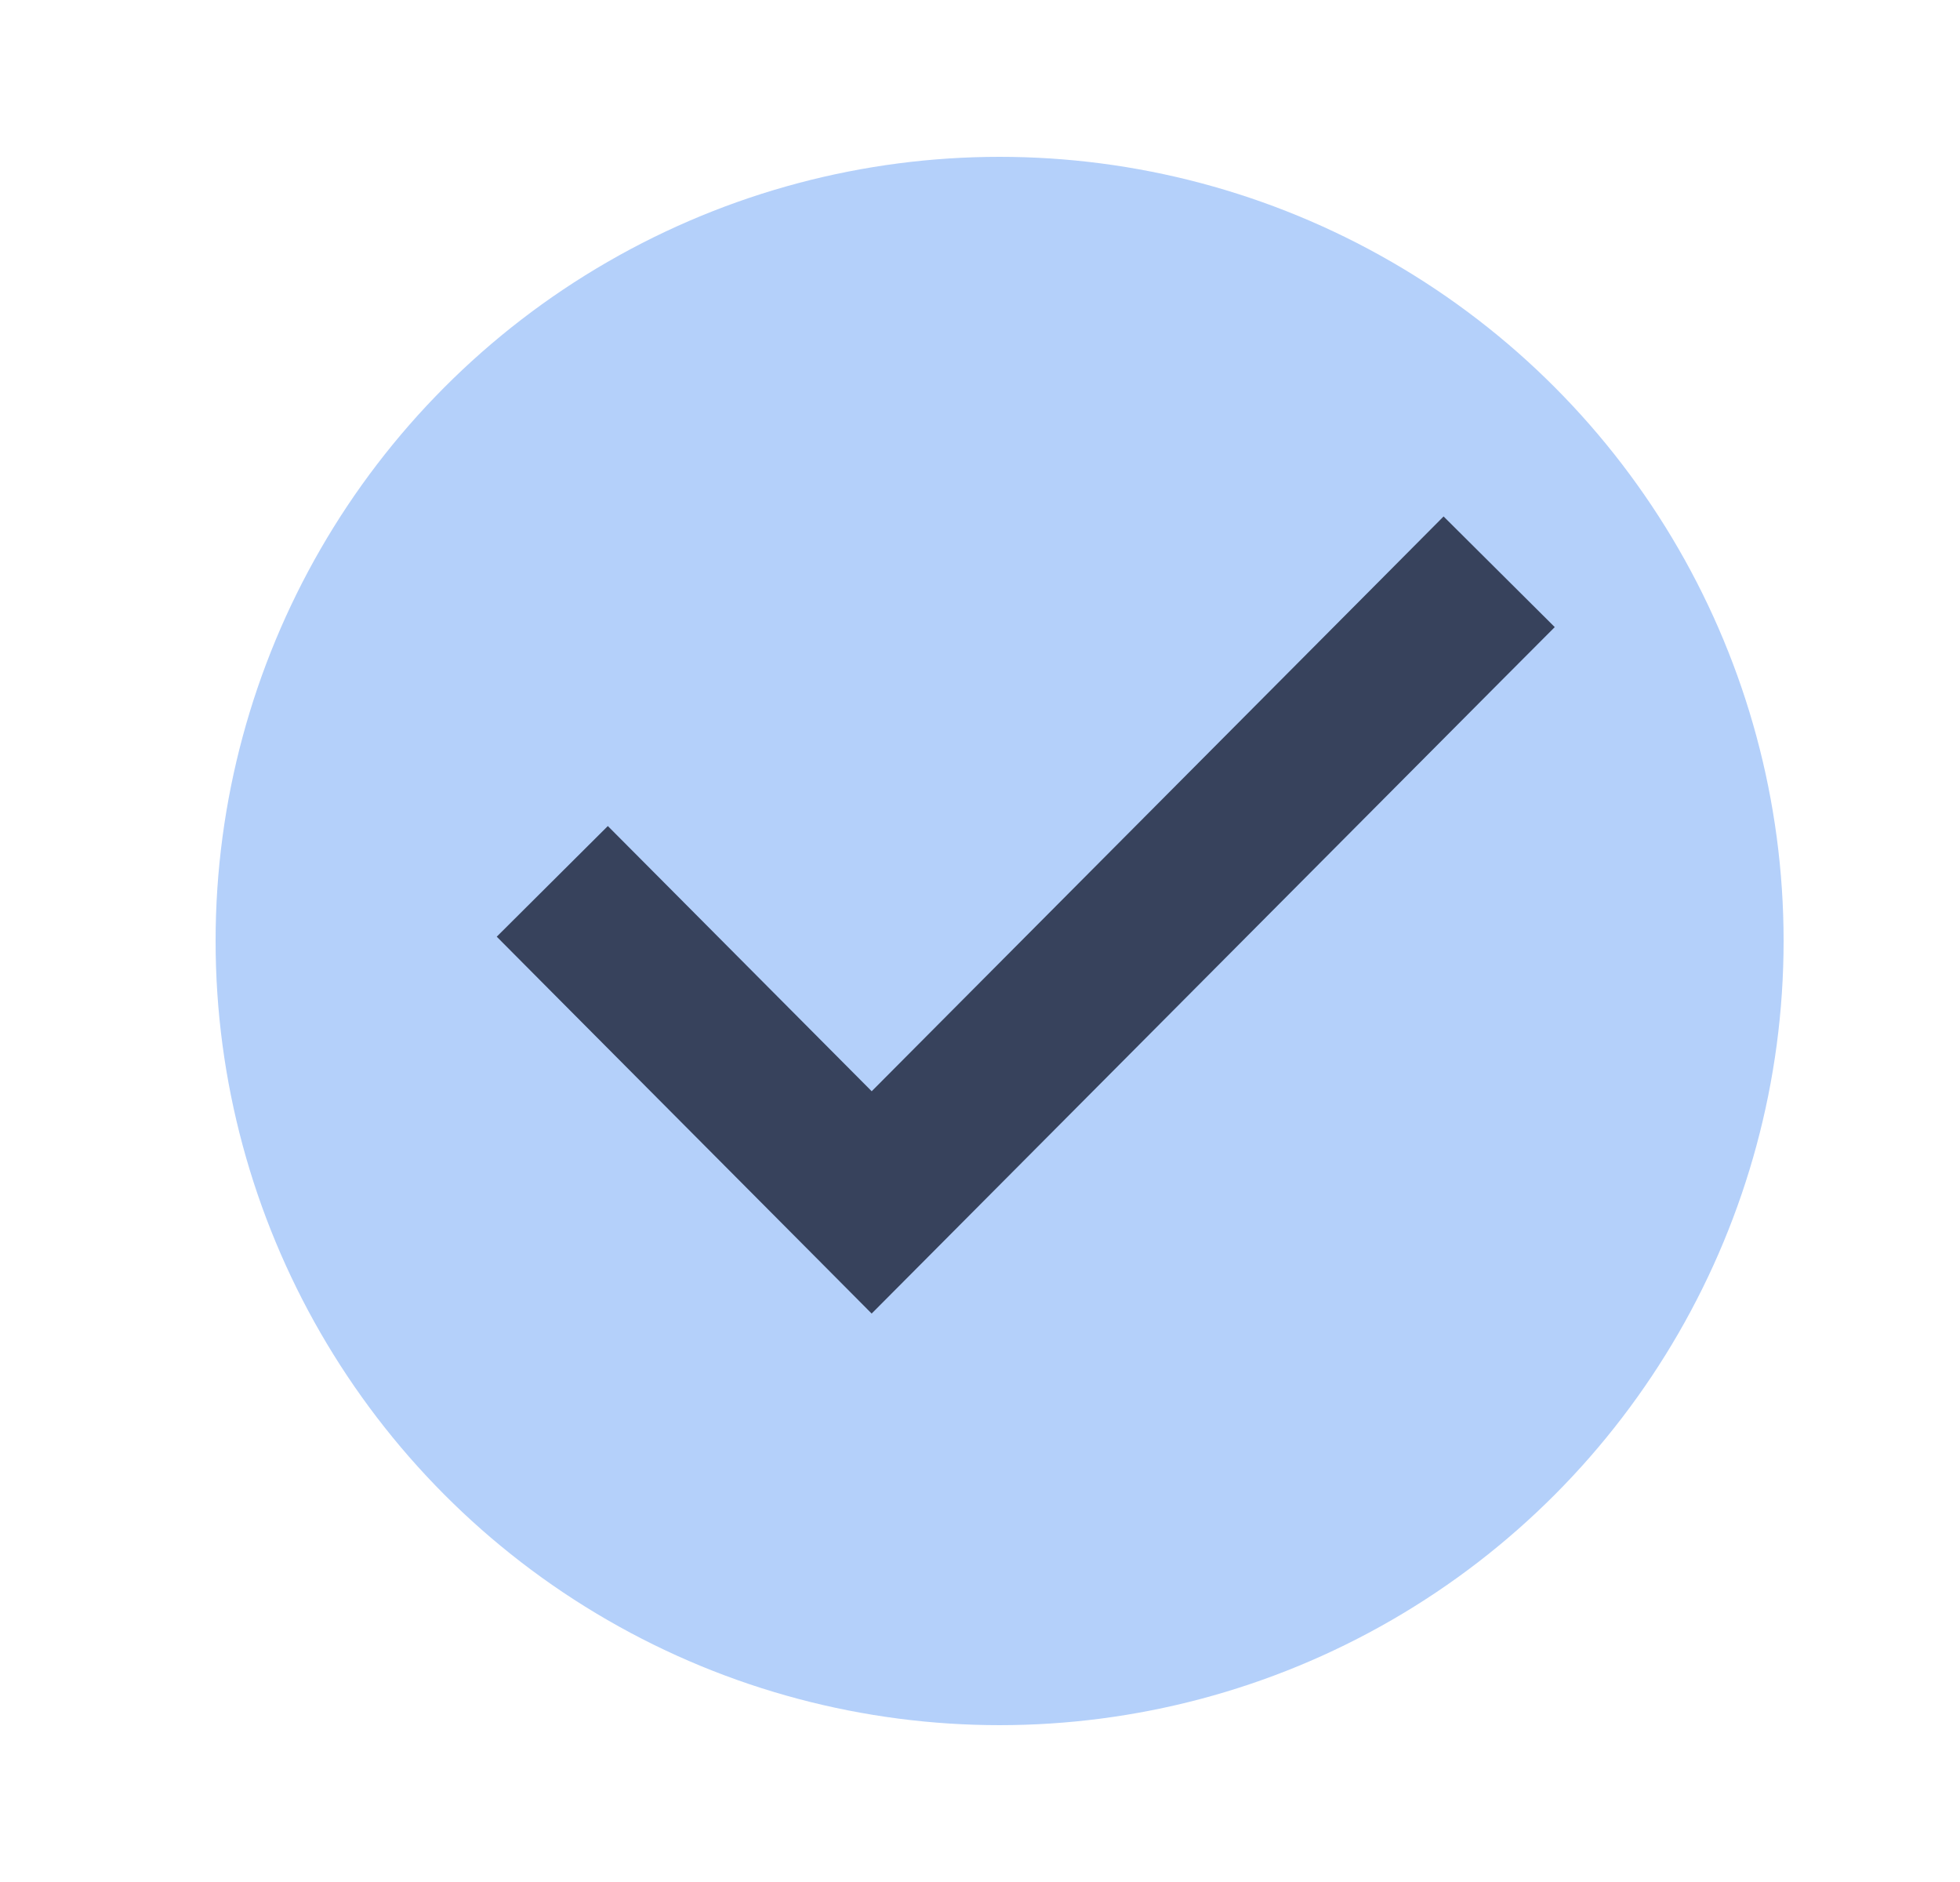 <svg width="25" height="24" viewBox="0 0 25 24" fill="none" xmlns="http://www.w3.org/2000/svg">
<circle cx="12.75" cy="12" r="10" fill="#B4D0FA"/>
<path d="M8.459 11.243L7.753 10.534L6.336 11.945L7.041 12.654L8.459 11.243ZM11.118 15.333L10.41 16.039L11.118 16.751L11.827 16.039L11.118 15.333ZM19.125 8.705L19.831 7.997L18.413 6.586L17.708 7.295L19.125 8.705ZM7.041 12.654L10.41 16.039L11.827 14.628L8.459 11.243L7.041 12.654ZM11.827 16.039L19.125 8.705L17.708 7.295L10.41 14.628L11.827 16.039Z" fill="#37425C"/>
</svg>
